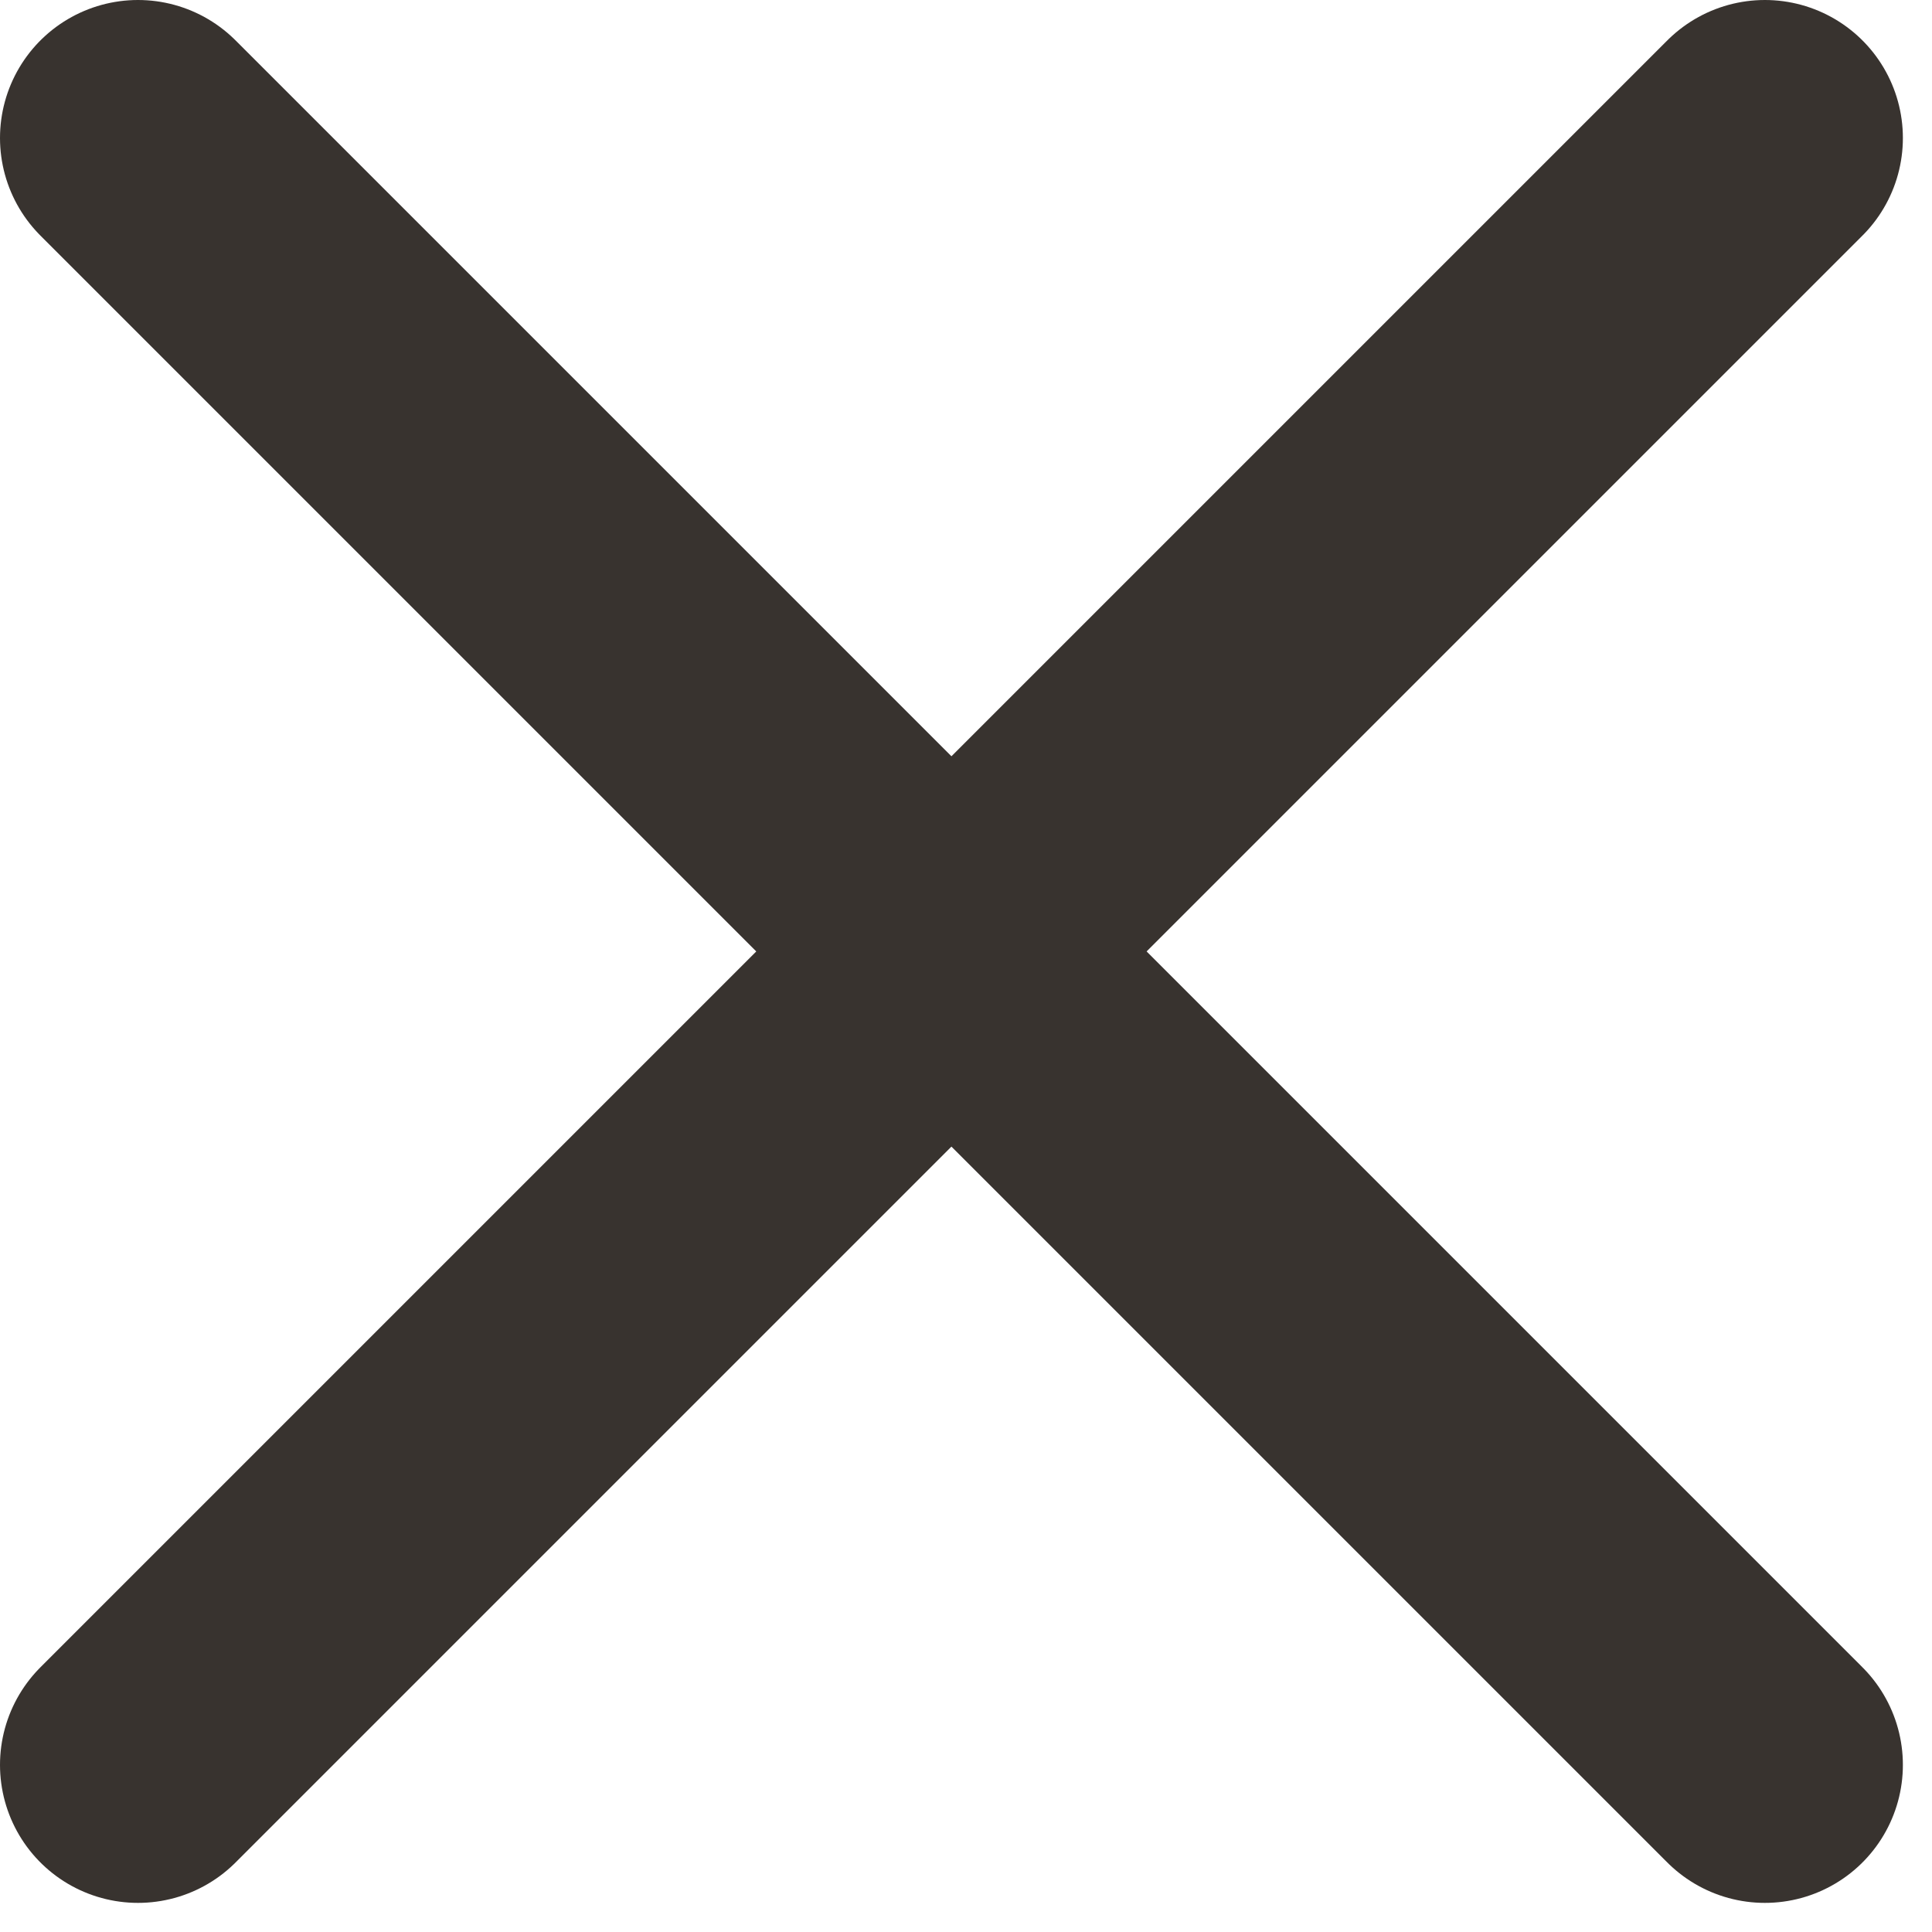 <svg width="14" height="14" viewBox="0 0 14 14" fill="none" xmlns="http://www.w3.org/2000/svg">
<path d="M1 1L12.789 12.789" stroke="#38332F" stroke-width="2" stroke-linecap="round"/>
<path d="M12.789 1L1 12.789" stroke="#38332F" stroke-width="2" stroke-linecap="round"/>
</svg>
